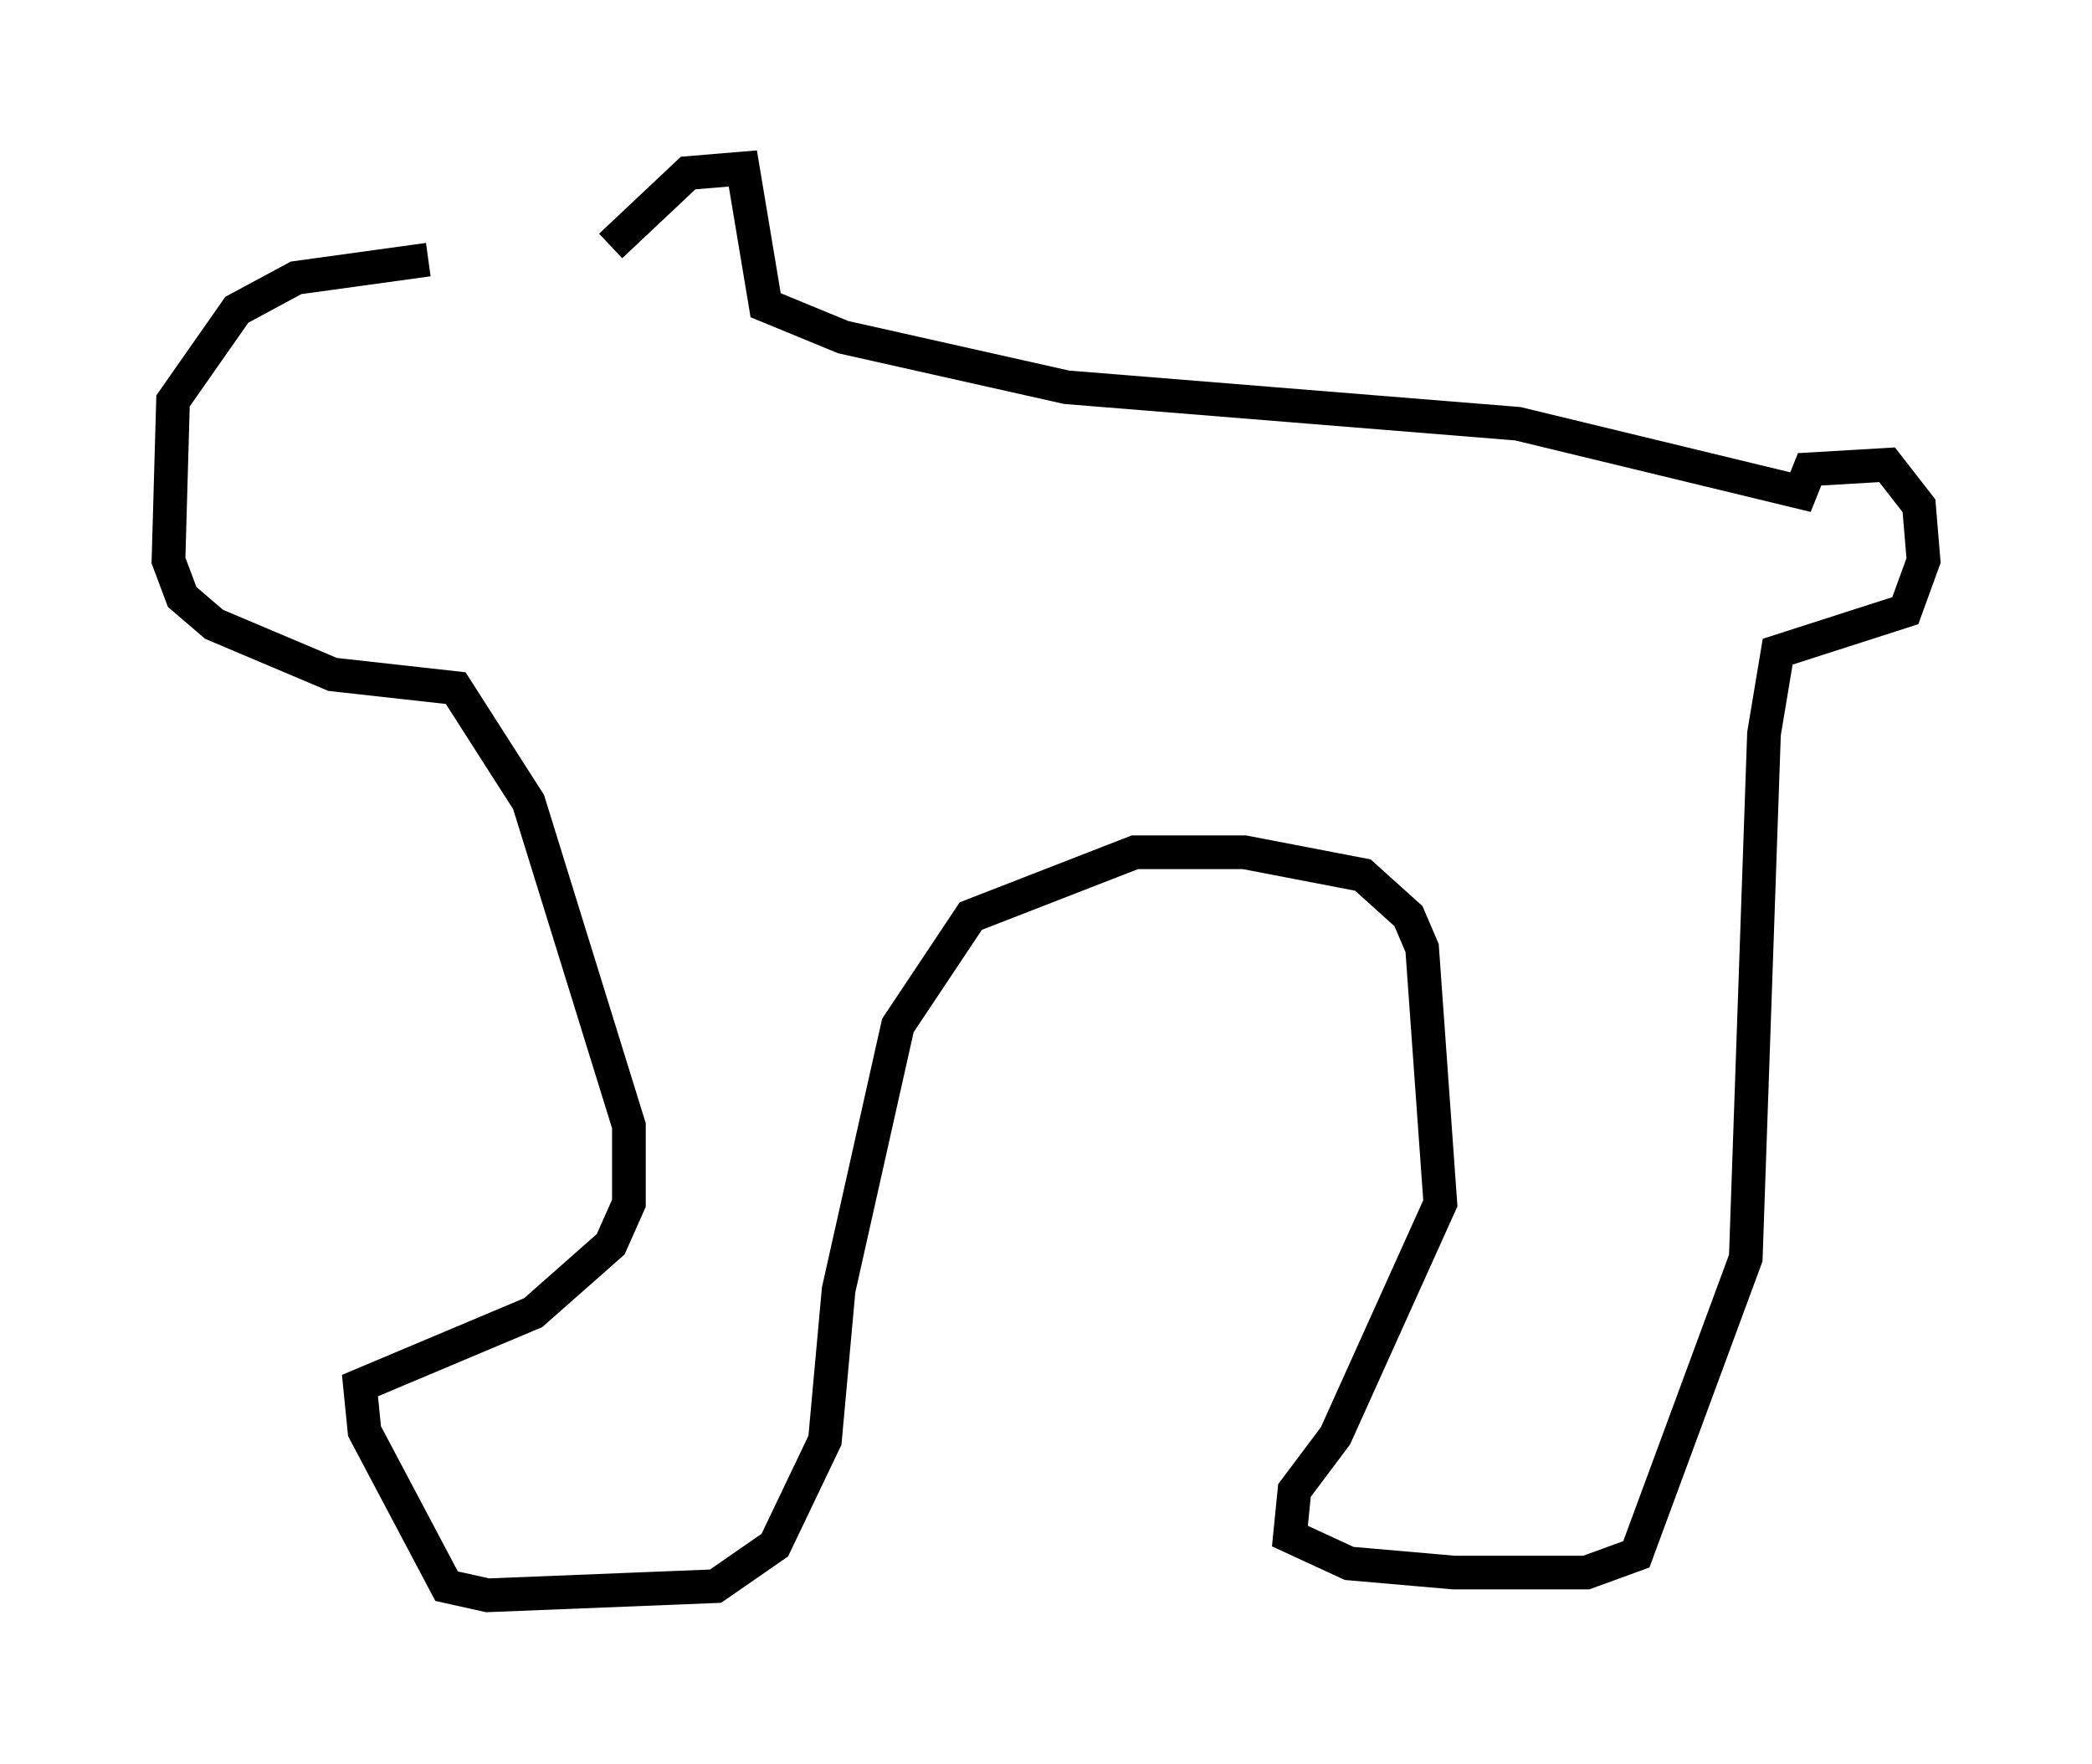<?xml version="1.0" encoding="utf-8" ?>
<svg baseProfile="full" height="52.354" version="1.1" width="62.097" xmlns="http://www.w3.org/2000/svg" xmlns:ev="http://www.w3.org/2001/xml-events" xmlns:xlink="http://www.w3.org/1999/xlink"><defs /><rect fill="white" height="52.354" width="62.097" x="0" y="0" /><path d="M19.208, 7.571 m-6.495, 0.135 l-3.924, 0.541 -1.759, 0.947 l-1.894, 2.706 -0.135, 4.736 l0.406, 1.083 0.947, 0.812 l3.518, 1.488 3.654, 0.406 l2.165, 3.383 2.977, 9.607 l0.0, 2.3 -0.541, 1.218 l-2.3, 2.03 -5.142, 2.165 l0.135, 1.353 2.436, 4.601 l1.218, 0.271 6.766, -0.271 l1.759, -1.218 1.488, -3.112 l0.406, -4.465 1.759, -7.848 l2.165, -3.248 4.871, -1.894 l3.248, 0.0 3.518, 0.677 l1.353, 1.218 0.406, 0.947 l0.541, 7.578 -3.112, 6.901 l-1.218, 1.624 -0.135, 1.353 l1.759, 0.812 3.112, 0.271 l3.924, 0.0 1.488, -0.541 l3.248, -8.796 0.541, -15.561 l0.406, -2.436 3.789, -1.218 l0.541, -1.488 -0.135, -1.624 l-0.947, -1.218 -2.3, 0.135 l-0.271, 0.677 -8.39, -2.03 l-13.396, -1.083 -6.631, -1.488 l-2.3, -0.947 -0.677, -4.059 l-1.624, 0.135 -2.3, 2.165 " fill="none" stroke="black" stroke-width="1" /></svg>